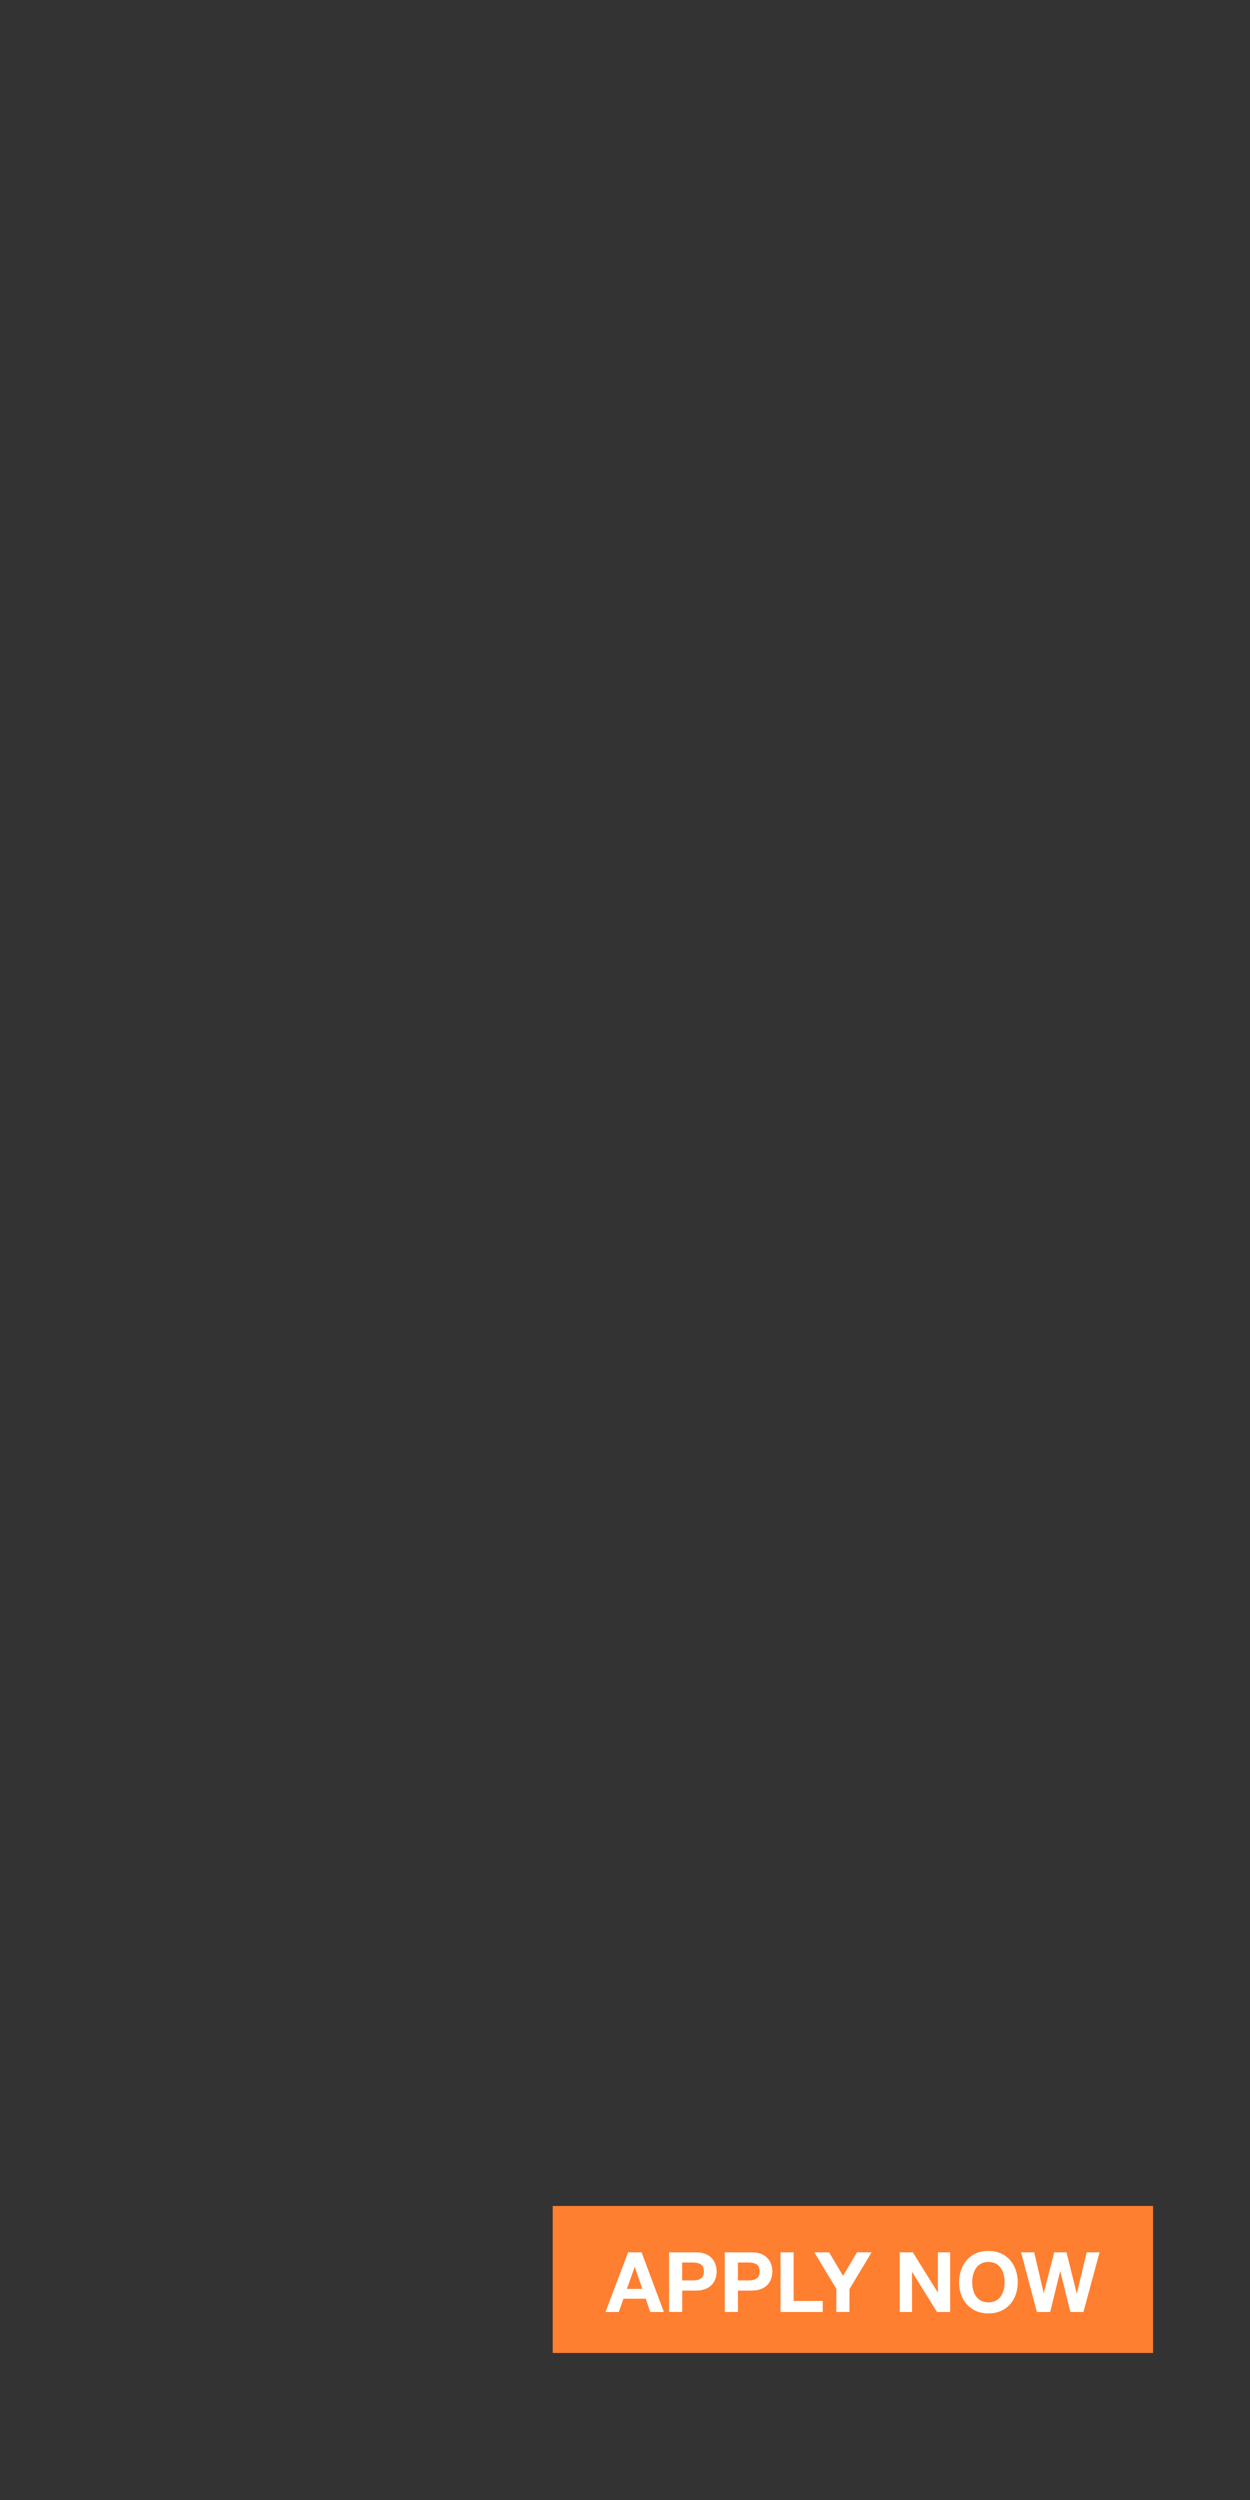 <?xml version="1.0" encoding="utf-8"?>
<!-- Generator: Adobe Illustrator 24.2.3, SVG Export Plug-In . SVG Version: 6.00 Build 0)  -->
<svg version="1.1" id="Layer_1" xmlns="http://www.w3.org/2000/svg" xmlns:xlink="http://www.w3.org/1999/xlink" x="0px" y="0px"
	 viewBox="0 0 300 600" style="enable-background:new 0 0 300 600;" xml:space="preserve">
<rect x="0" y="0" width="300" height="600" fill="#333333" stroke="none"/>
<style type="text/css">
	.st0{fill:#FF7F30;}
	.st1{fill:#FFFFFF;}
</style>
<rect x="132.65" y="529.43" class="st0" width="144.08" height="35.28"/>
<g>
	<path class="st1" d="M150.75,540.56h3.23l5.35,14.32h-3.27l-1.08-3.19h-5.35l-1.12,3.19h-3.19L150.75,540.56z M150.45,549.34h3.71
		l-1.8-5.25h-0.04L150.45,549.34z"/>
	<path class="st1" d="M160.58,540.56h6.46c3.57,0,4.95,2.27,4.95,4.59c0,2.33-1.38,4.59-4.95,4.59h-3.31v5.13h-3.15V540.56z
		 M163.72,547.3h2.45c1.46,0,2.77-0.32,2.77-2.15c0-1.82-1.3-2.15-2.77-2.15h-2.45V547.3z"/>
	<path class="st1" d="M173.95,540.56h6.46c3.57,0,4.95,2.27,4.95,4.59c0,2.33-1.38,4.59-4.95,4.59h-3.31v5.13h-3.15V540.56z
		 M177.1,547.3h2.45c1.46,0,2.77-0.32,2.77-2.15c0-1.82-1.3-2.15-2.77-2.15h-2.45V547.3z"/>
	<path class="st1" d="M187.32,540.56h3.15v11.67h6.98v2.65h-10.12V540.56z"/>
	<path class="st1" d="M200.71,549.3l-5.27-8.74h3.55l3.35,5.65l3.33-5.65h3.51l-5.31,8.82v5.49h-3.15V549.3z"/>
	<path class="st1" d="M215.95,540.56h3.13l5.97,9.6h0.04v-9.6h2.95v14.32h-3.15l-5.96-9.58h-0.04v9.58h-2.95V540.56z"/>
	<path class="st1" d="M237.22,540.22c4.43,0,7.04,3.31,7.04,7.56c0,4.13-2.61,7.44-7.04,7.44c-4.43,0-7.04-3.31-7.04-7.44
		C230.18,543.53,232.79,540.22,237.22,540.22z M237.22,552.57c2.83,0,3.89-2.41,3.89-4.79c0-2.51-1.06-4.91-3.89-4.91
		s-3.89,2.41-3.89,4.91C233.33,550.17,234.39,552.57,237.22,552.57z"/>
	<path class="st1" d="M260.03,554.88h-3.13l-2.43-9.74h-0.04l-2.39,9.74h-3.19l-3.79-14.32h3.15l2.27,9.74h0.04l2.49-9.74h2.95
		l2.45,9.86h0.04l2.35-9.86h3.09L260.03,554.88z"/>
</g>
</svg>
